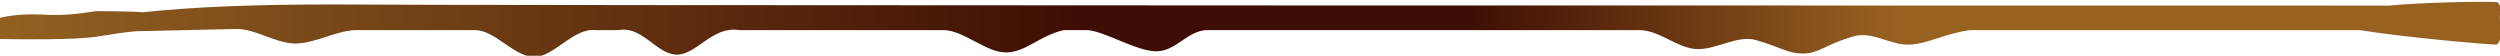 <?xml version="1.0" encoding="utf-8"?>
<!-- Generator: Adobe Illustrator 21.0.2, SVG Export Plug-In . SVG Version: 6.00 Build 0)  -->
<svg version="1.1" id="brush" xmlns="http://www.w3.org/2000/svg" xmlns:xlink="http://www.w3.org/1999/xlink" x="0px" y="0px"
	 viewBox="0 0 224.2 5" style="enable-background:new 0 0 224.2 5;" xml:space="preserve">
<style type="text/css">
	.st0{fill:url(#SVGID_1_);}
</style>
<linearGradient id="SVGID_1_" gradientUnits="userSpaceOnUse" x1="0" y1="2.639" x2="224.27" y2="2.639">
	<stop  offset="0" style="stop-color:#926121"/>
	<stop  offset="0.431" style="stop-color:#3E0E04"/>
	<stop  offset="0.587" style="stop-color:#3E0E04"/>
	<stop  offset="0.757" style="stop-color:#976120"/>
	<stop  offset="1" style="stop-color:#976120"/>
</linearGradient>
<path class="st0" d="M223.9,4c-0.7,0-7.9-0.6-12.3-1.3h-34.9C174.4,3,173,3.9,171.3,4c-1.8,0.1-3.4-1.3-5.2-0.7
	c-2.4,0.7-3,1.5-4.4,1.5c-1.4,0-1.8-0.5-4.2-1.2c-1.7-0.5-3.6,0.9-5.4,0.8c-1.7-0.1-3.3-1.7-5.1-1.7h-38.7c-1.8,0-2.8,1.9-4.6,1.9
	s-4.6-1.8-6.2-1.9h-2.1c-2.2,0.5-3.4,2-5.2,2s-3.8-2-5.6-2H66.3c-2.4-0.4-3.8,2.2-5.6,2.2s-3.1-2.6-5.2-2.2h-2.1
	c-2-0.2-3.7,2.4-5.5,2.4c-1.8,0-3.5-2.4-5.3-2.4H32c-1.8,0-3.7,1.2-5.5,1.2S23,2.6,21.2,2.6l-9,0.2C10,3,9.1,3.3,7.6,3.4
	C5.3,3.6,0,3.5,0,3.5V1.6c0,0,1.4-0.4,3.7-0.3C6.1,1.5,8.4,1,8.6,1c0.2,0,3.1,0,4.2,0.1C17.5,0.6,23,0.4,29.8,0.4
	c11.1,0.1,152.3,0.1,184.5,0.1c2.9-0.3,9.1-0.4,9.7-0.3c0.5,0.7,0.1,0.6,0.2,1.8C224.3,3.2,224.3,3.7,223.9,4z"/>
</svg>
